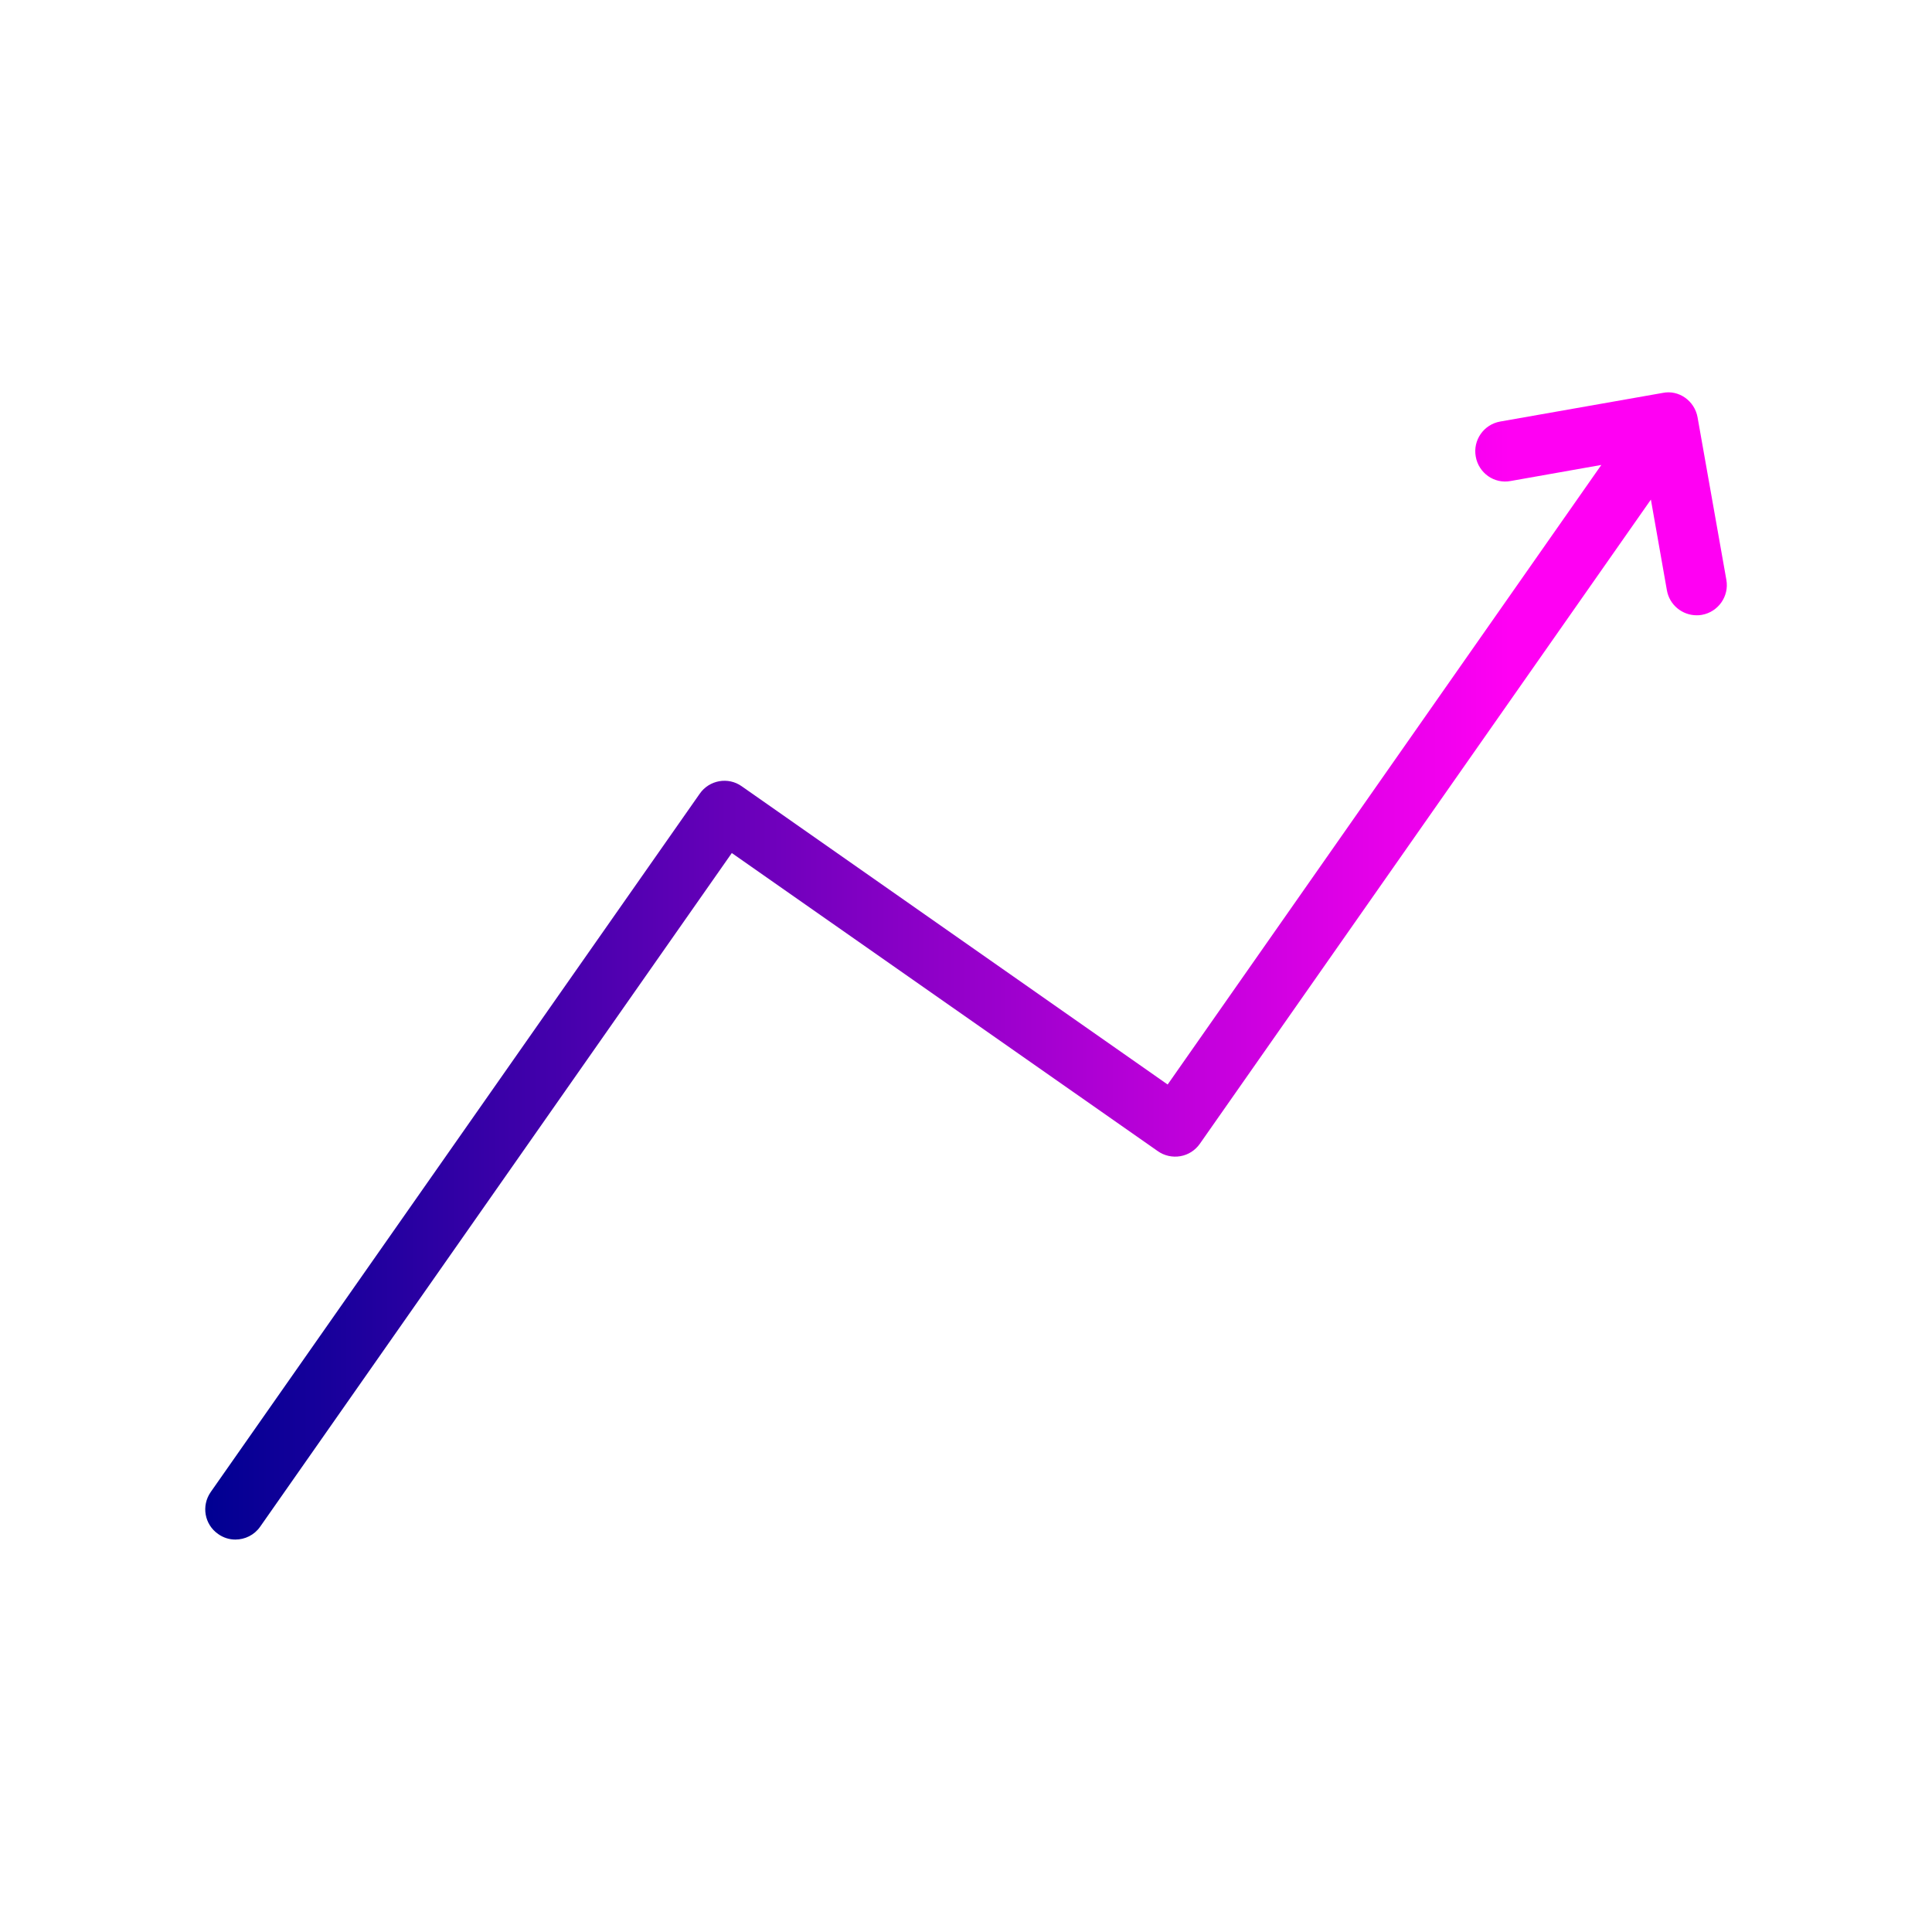 <svg xmlns="http://www.w3.org/2000/svg" xmlns:xlink="http://www.w3.org/1999/xlink" enable-background="new 0 0 32 32" viewBox="0 0 32 32"><defs><linearGradient id="a"><stop offset="0" stop-color="#000092"/><stop offset="1" stop-color="#ff00f3"/></linearGradient><linearGradient id="b" x1="3.4" x2="25" y1="15.999" y2="15.999" gradientUnits="userSpaceOnUse" xlink:href="#a"/></defs><path fill="url(#b)" d="M 27.539 6.508 L 24.848 6.982 C 24.576 7.03 24.394 7.29 24.443 7.562 C 24.49 7.833 24.748 8.019 25.021 7.967 L 26.523 7.701 L 19.34 17.963 L 12.285 13.023 C 12.06 12.863 11.747 12.92 11.59 13.146 L 3.49 24.713 C 3.332 24.94 3.386 25.25 3.613 25.408 C 3.7 25.47 3.799 25.5 3.898 25.5 C 4.056 25.5 4.212 25.426 4.309 25.287 L 12.121 14.129 L 19.176 19.066 C 19.284 19.143 19.421 19.173 19.551 19.15 C 19.681 19.128 19.797 19.053 19.873 18.945 L 27.344 8.275 L 27.609 9.777 C 27.651 10.019 27.863 10.191 28.102 10.191 C 28.131 10.191 28.159 10.19 28.188 10.184 C 28.459 10.136 28.643 9.876 28.594 9.604 L 28.117 6.912 C 28.069 6.641 27.808 6.452 27.539 6.508 z "/></svg>